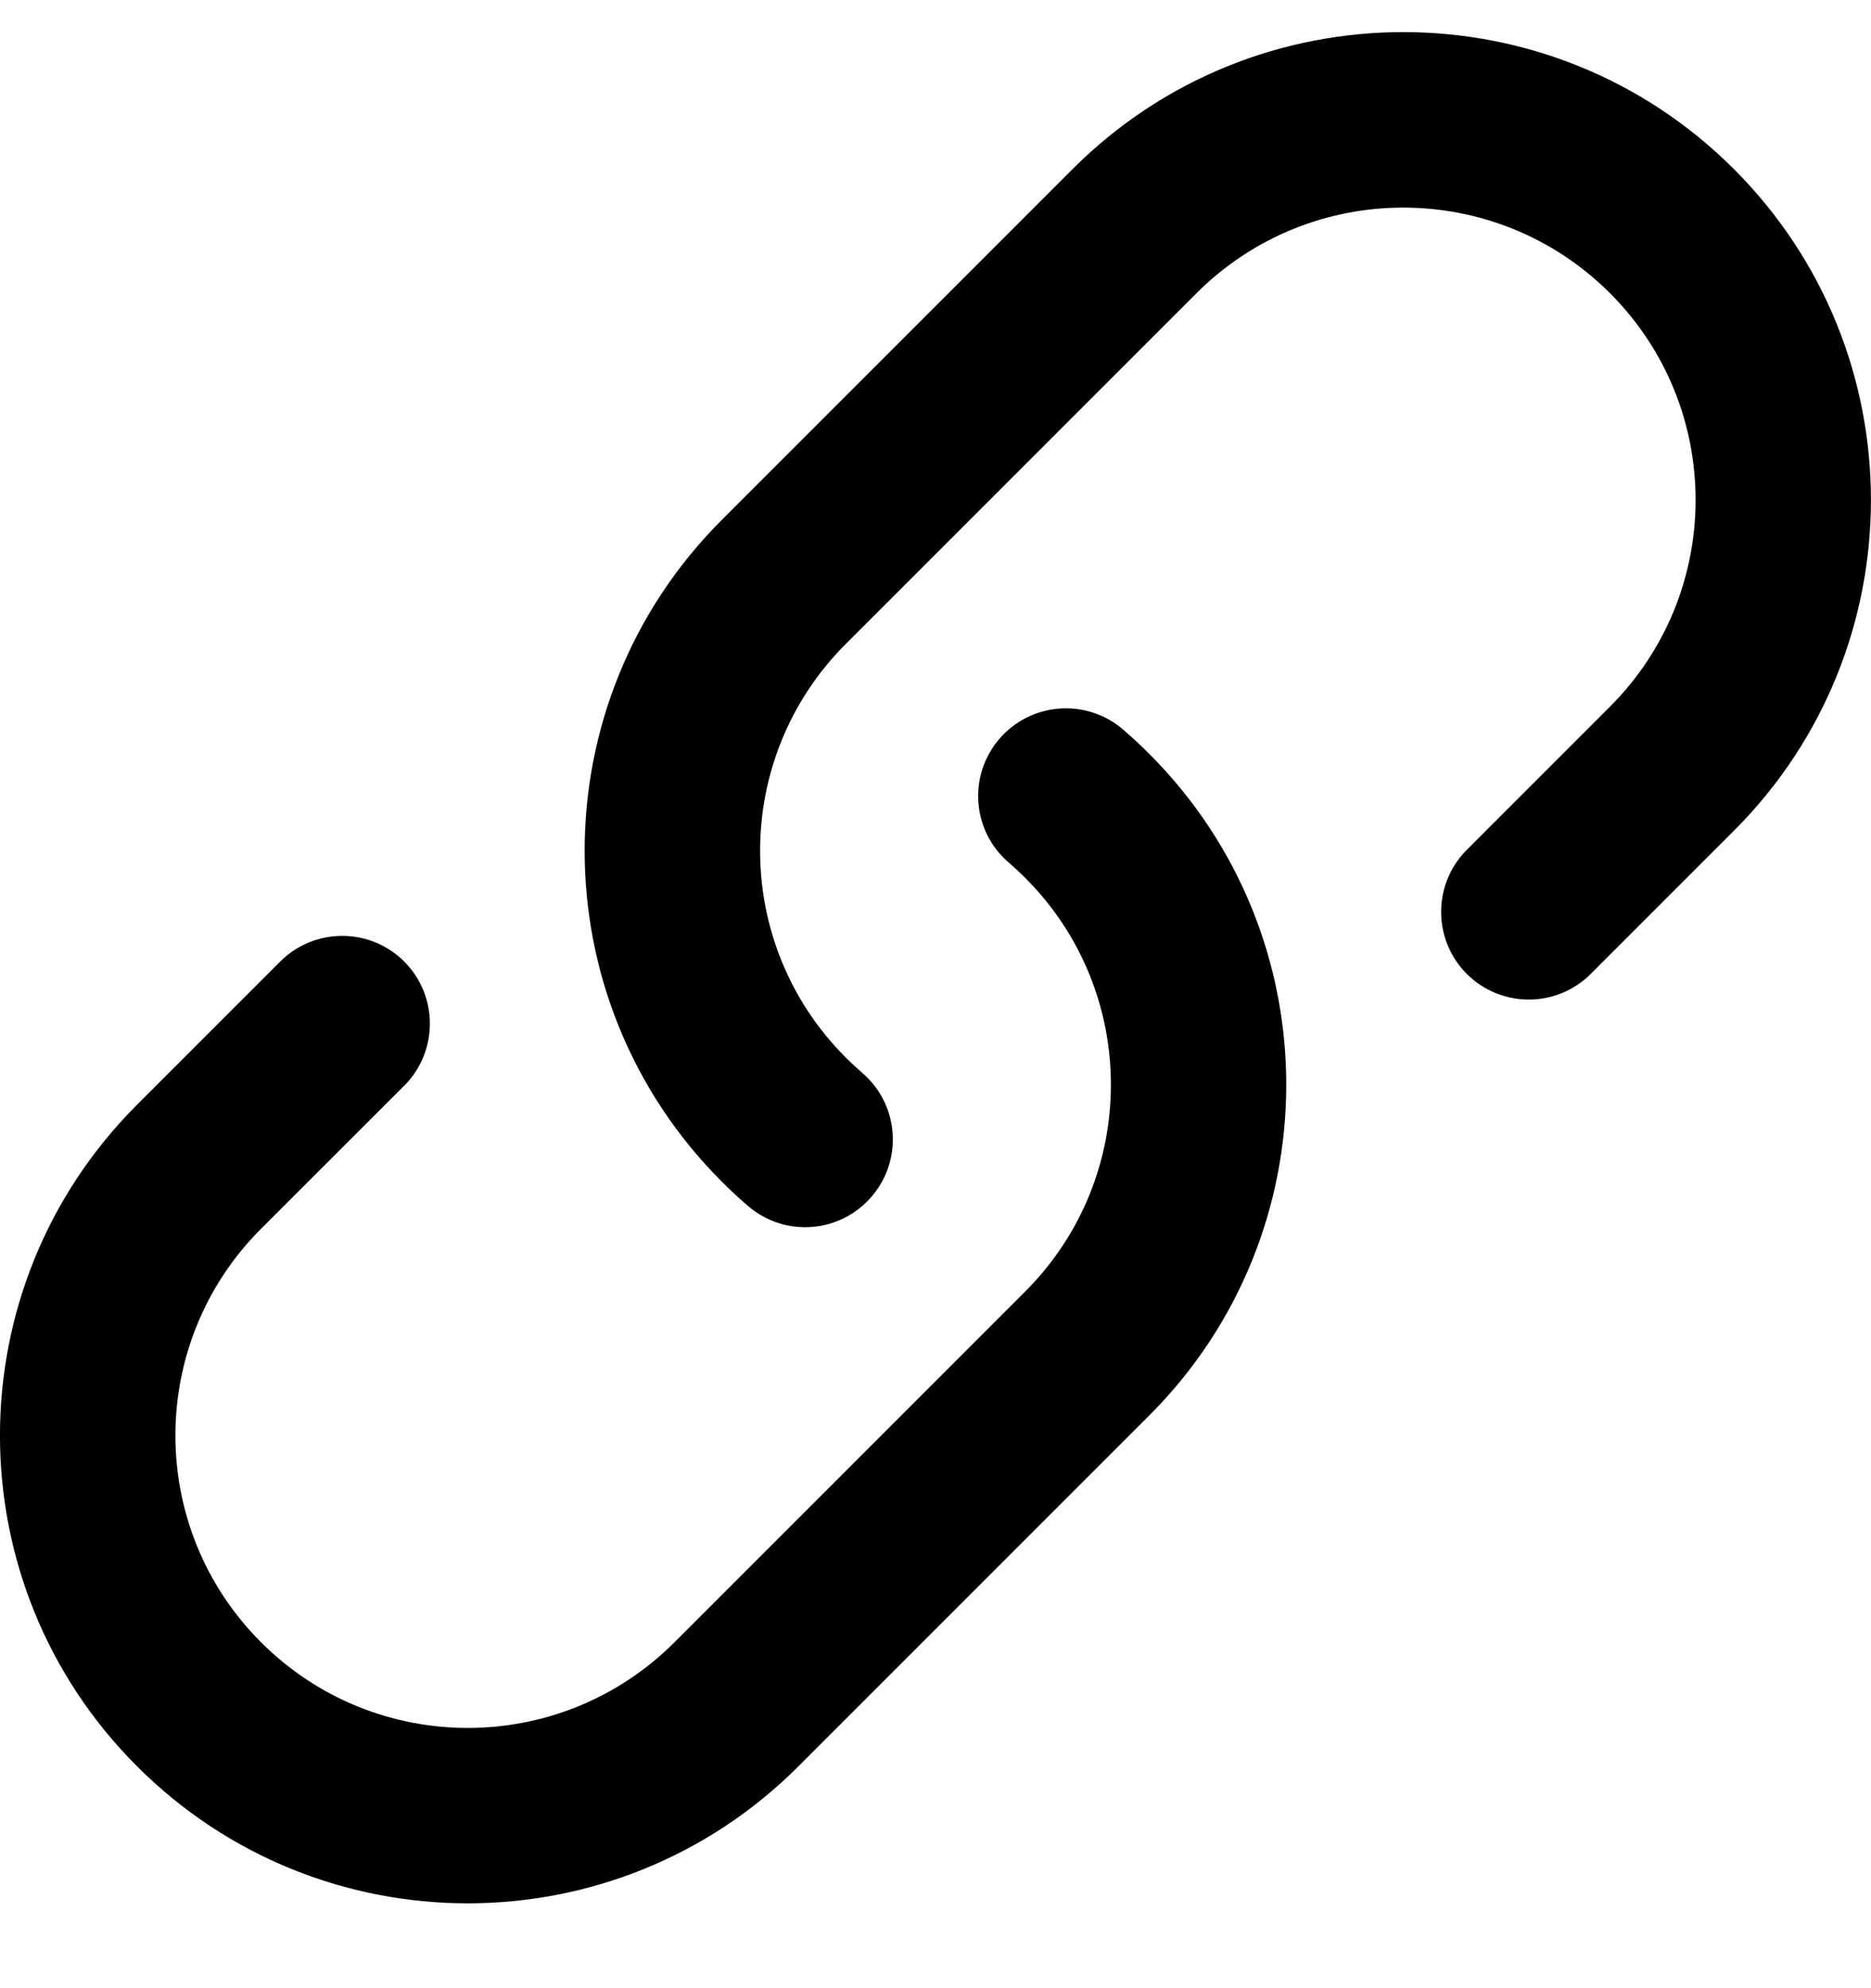 <svg width="16" height="17" viewBox="0 0 16 17" fill="none" xmlns="http://www.w3.org/2000/svg">
<path d="M10.232 2.507C11.209 1.531 12.791 1.531 13.768 2.507C14.744 3.483 14.744 5.066 13.768 6.042L12.543 7.267C12.251 7.56 12.251 8.035 12.543 8.327C12.836 8.62 13.311 8.62 13.604 8.327L14.828 7.103C16.39 5.541 16.39 3.008 14.828 1.446C13.266 -0.116 10.734 -0.116 9.172 1.446L6.172 4.446C4.609 6.008 4.609 8.541 6.172 10.103C6.244 10.176 6.32 10.246 6.397 10.312C6.711 10.582 7.185 10.546 7.454 10.231C7.724 9.917 7.688 9.444 7.374 9.174C7.326 9.132 7.278 9.088 7.232 9.042C6.256 8.066 6.256 6.483 7.232 5.507L10.232 2.507Z" fill="currentColor"/>
<path d="M9.603 6.237C9.289 5.968 8.815 6.004 8.546 6.318C8.276 6.632 8.312 7.106 8.626 7.375C8.674 7.417 8.722 7.461 8.768 7.507C9.744 8.483 9.744 10.066 8.768 11.042L5.768 14.042C4.791 15.019 3.209 15.019 2.232 14.042C1.256 13.066 1.256 11.483 2.232 10.507L3.457 9.283C3.749 8.99 3.749 8.515 3.457 8.222C3.164 7.929 2.689 7.929 2.396 8.222L1.172 9.446C-0.391 11.008 -0.391 13.541 1.172 15.103C2.734 16.665 5.266 16.665 6.828 15.103L9.828 12.103C11.39 10.541 11.39 8.008 9.828 6.446C9.756 6.373 9.68 6.304 9.603 6.237Z" fill="currentColor"/>
</svg>
